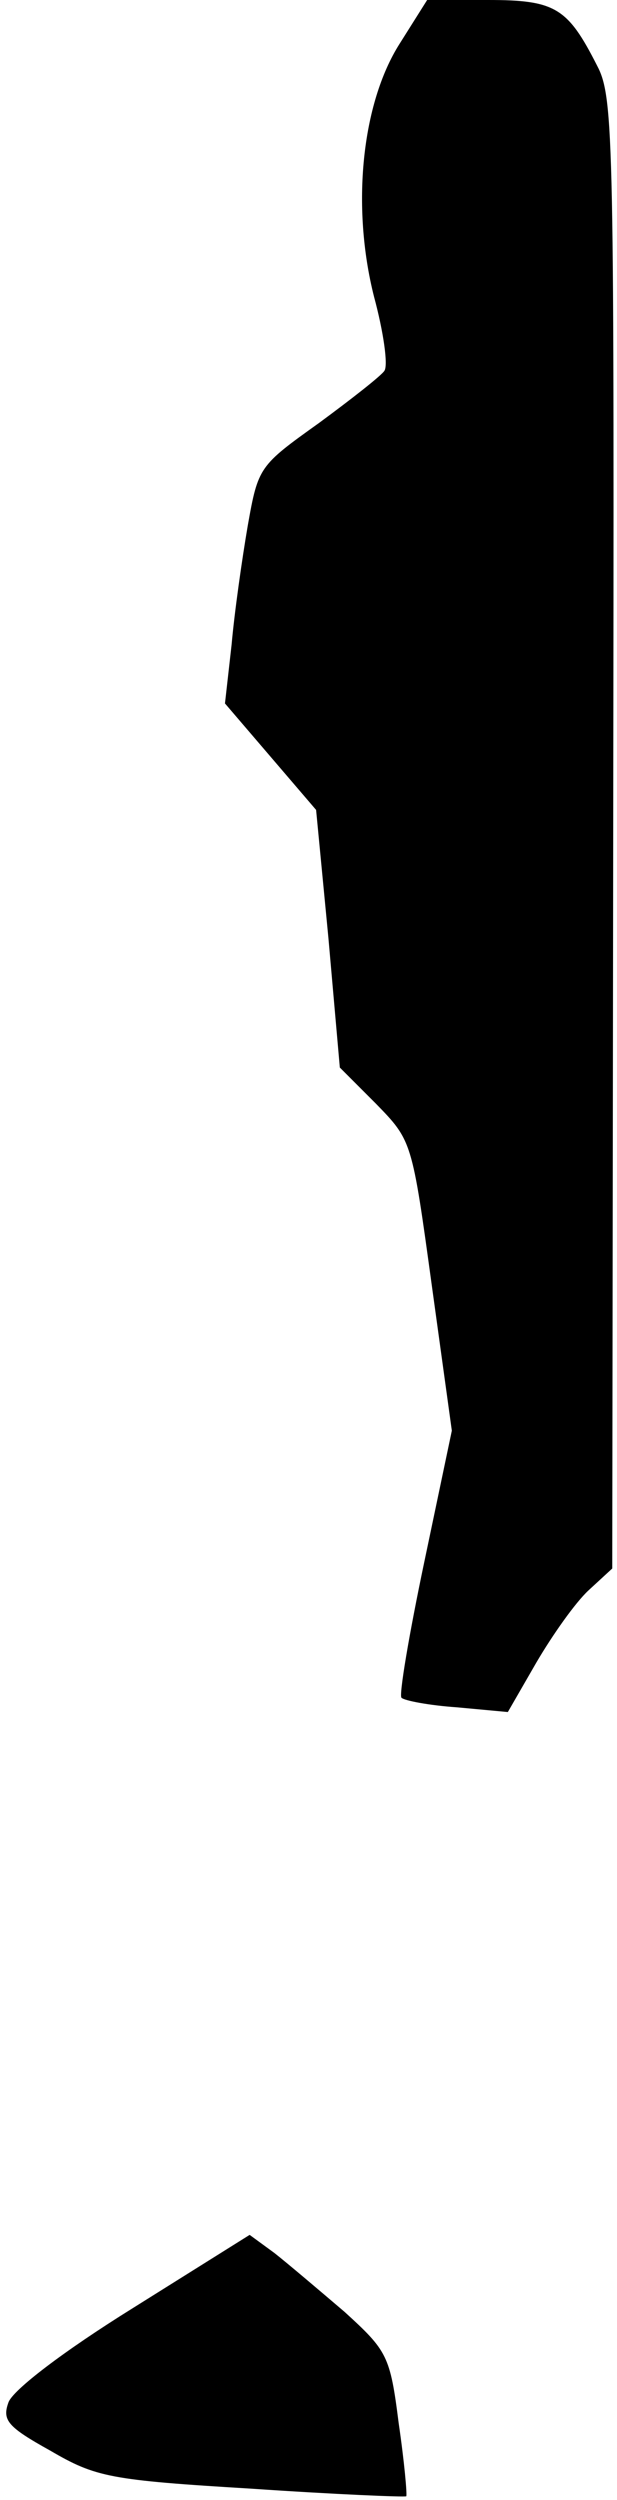 <?xml version="1.0" standalone="no"?>
<!DOCTYPE svg PUBLIC "-//W3C//DTD SVG 20010904//EN"
 "http://www.w3.org/TR/2001/REC-SVG-20010904/DTD/svg10.dtd">
<svg version="1.0" xmlns="http://www.w3.org/2000/svg"
 width="65pt" height="263pt" viewBox="0 0 65 263"
 preserveAspectRatio="xMidYMid meet">
<g transform="translate(0,263) scale(0.1,-0.1)"
fill="#000000" stroke="none">
<path fill="#000000" stroke="none" d="M421 2584 c-40 -63 -51 -171 -27 -266
10 -37 15 -72 11 -78 -3 -5 -35 -30 -69 -55 -63 -45 -64 -46 -75 -108 -6 -35
-14 -91 -17 -125 l-7 -62 48 -56 48 -56 13 -135 12 -136 38 -38 c38 -39 38
-39 59 -192 l21 -152 -29 -138 c-16 -76 -27 -141 -24 -143 3 -3 29 -8 58 -10
l54 -5 30 52 c17 29 41 63 55 76 l25 23 1 773 c1 731 1 774 -17 808 -31 61
-44 69 -115 69 l-64 0 -29 -46z"/>
<path fill="#000000" stroke="none" d="M140 202 c-74 -46 -126 -86 -131 -99
-7 -19 -1 -26 44 -51 48 -28 63 -31 212 -40 88 -6 161 -9 163 -8 1 2 -2 36 -8
77 -9 71 -12 76 -57 117 -27 23 -60 51 -74 62 l-26 19 -123 -77z"/>
</g>
</svg>
